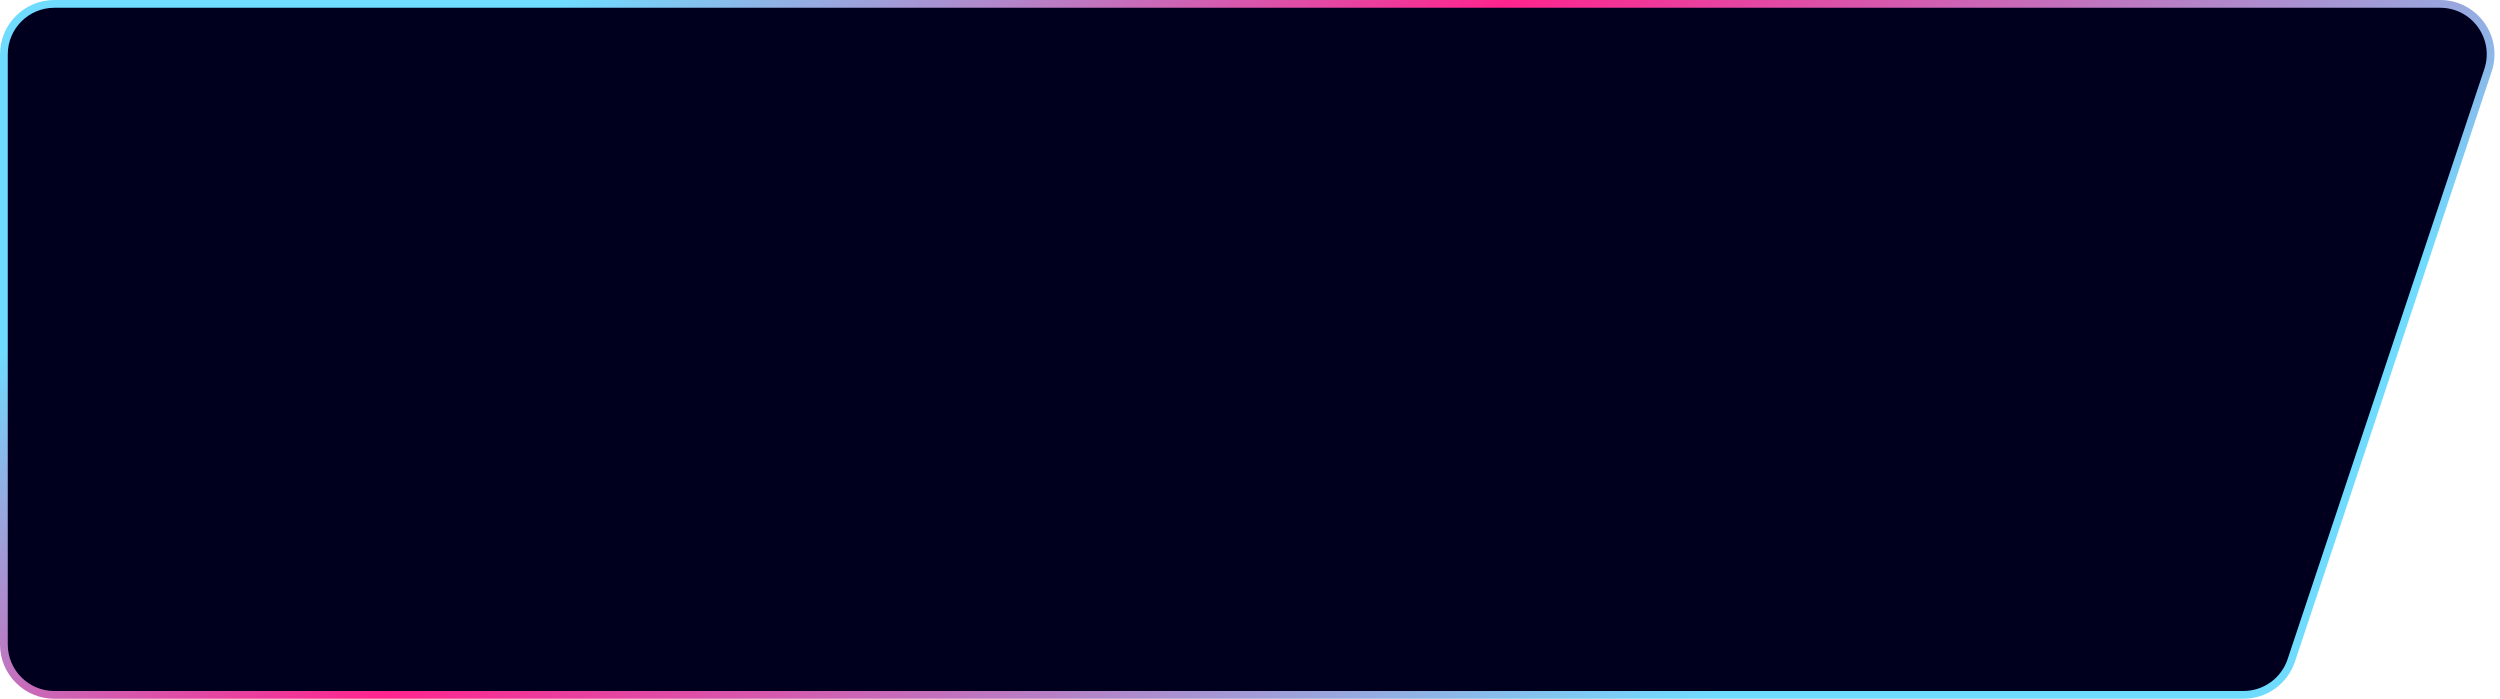 <svg preserveAspectRatio="xMinYMin meet" width="322" height="90" viewBox="0 0 322 90" fill="none" xmlns="http://www.w3.org/2000/svg">
<path d="M0.5 7C0.5 3.41 3.41 0.5 7 0.5H314.288C318.725 0.5 321.857 4.847 320.454 9.055L295.121 85.055C294.236 87.71 291.753 89.5 288.955 89.5H7C3.41 89.5 0.5 86.59 0.5 83V7Z" fill="#00001E" stroke="url(#paint0_linear)"/>
<defs>
<linearGradient id="paint0_linear" x1="294" y1="45" x2="213.01" y2="-86.346" gradientUnits="userSpaceOnUse">
<stop stop-color="#6FDCFF"/>
<stop offset="0.587" stop-color="#FF248D"/>
<stop offset="1" stop-color="#6FDCFF"/>
</linearGradient>
</defs>
</svg>
